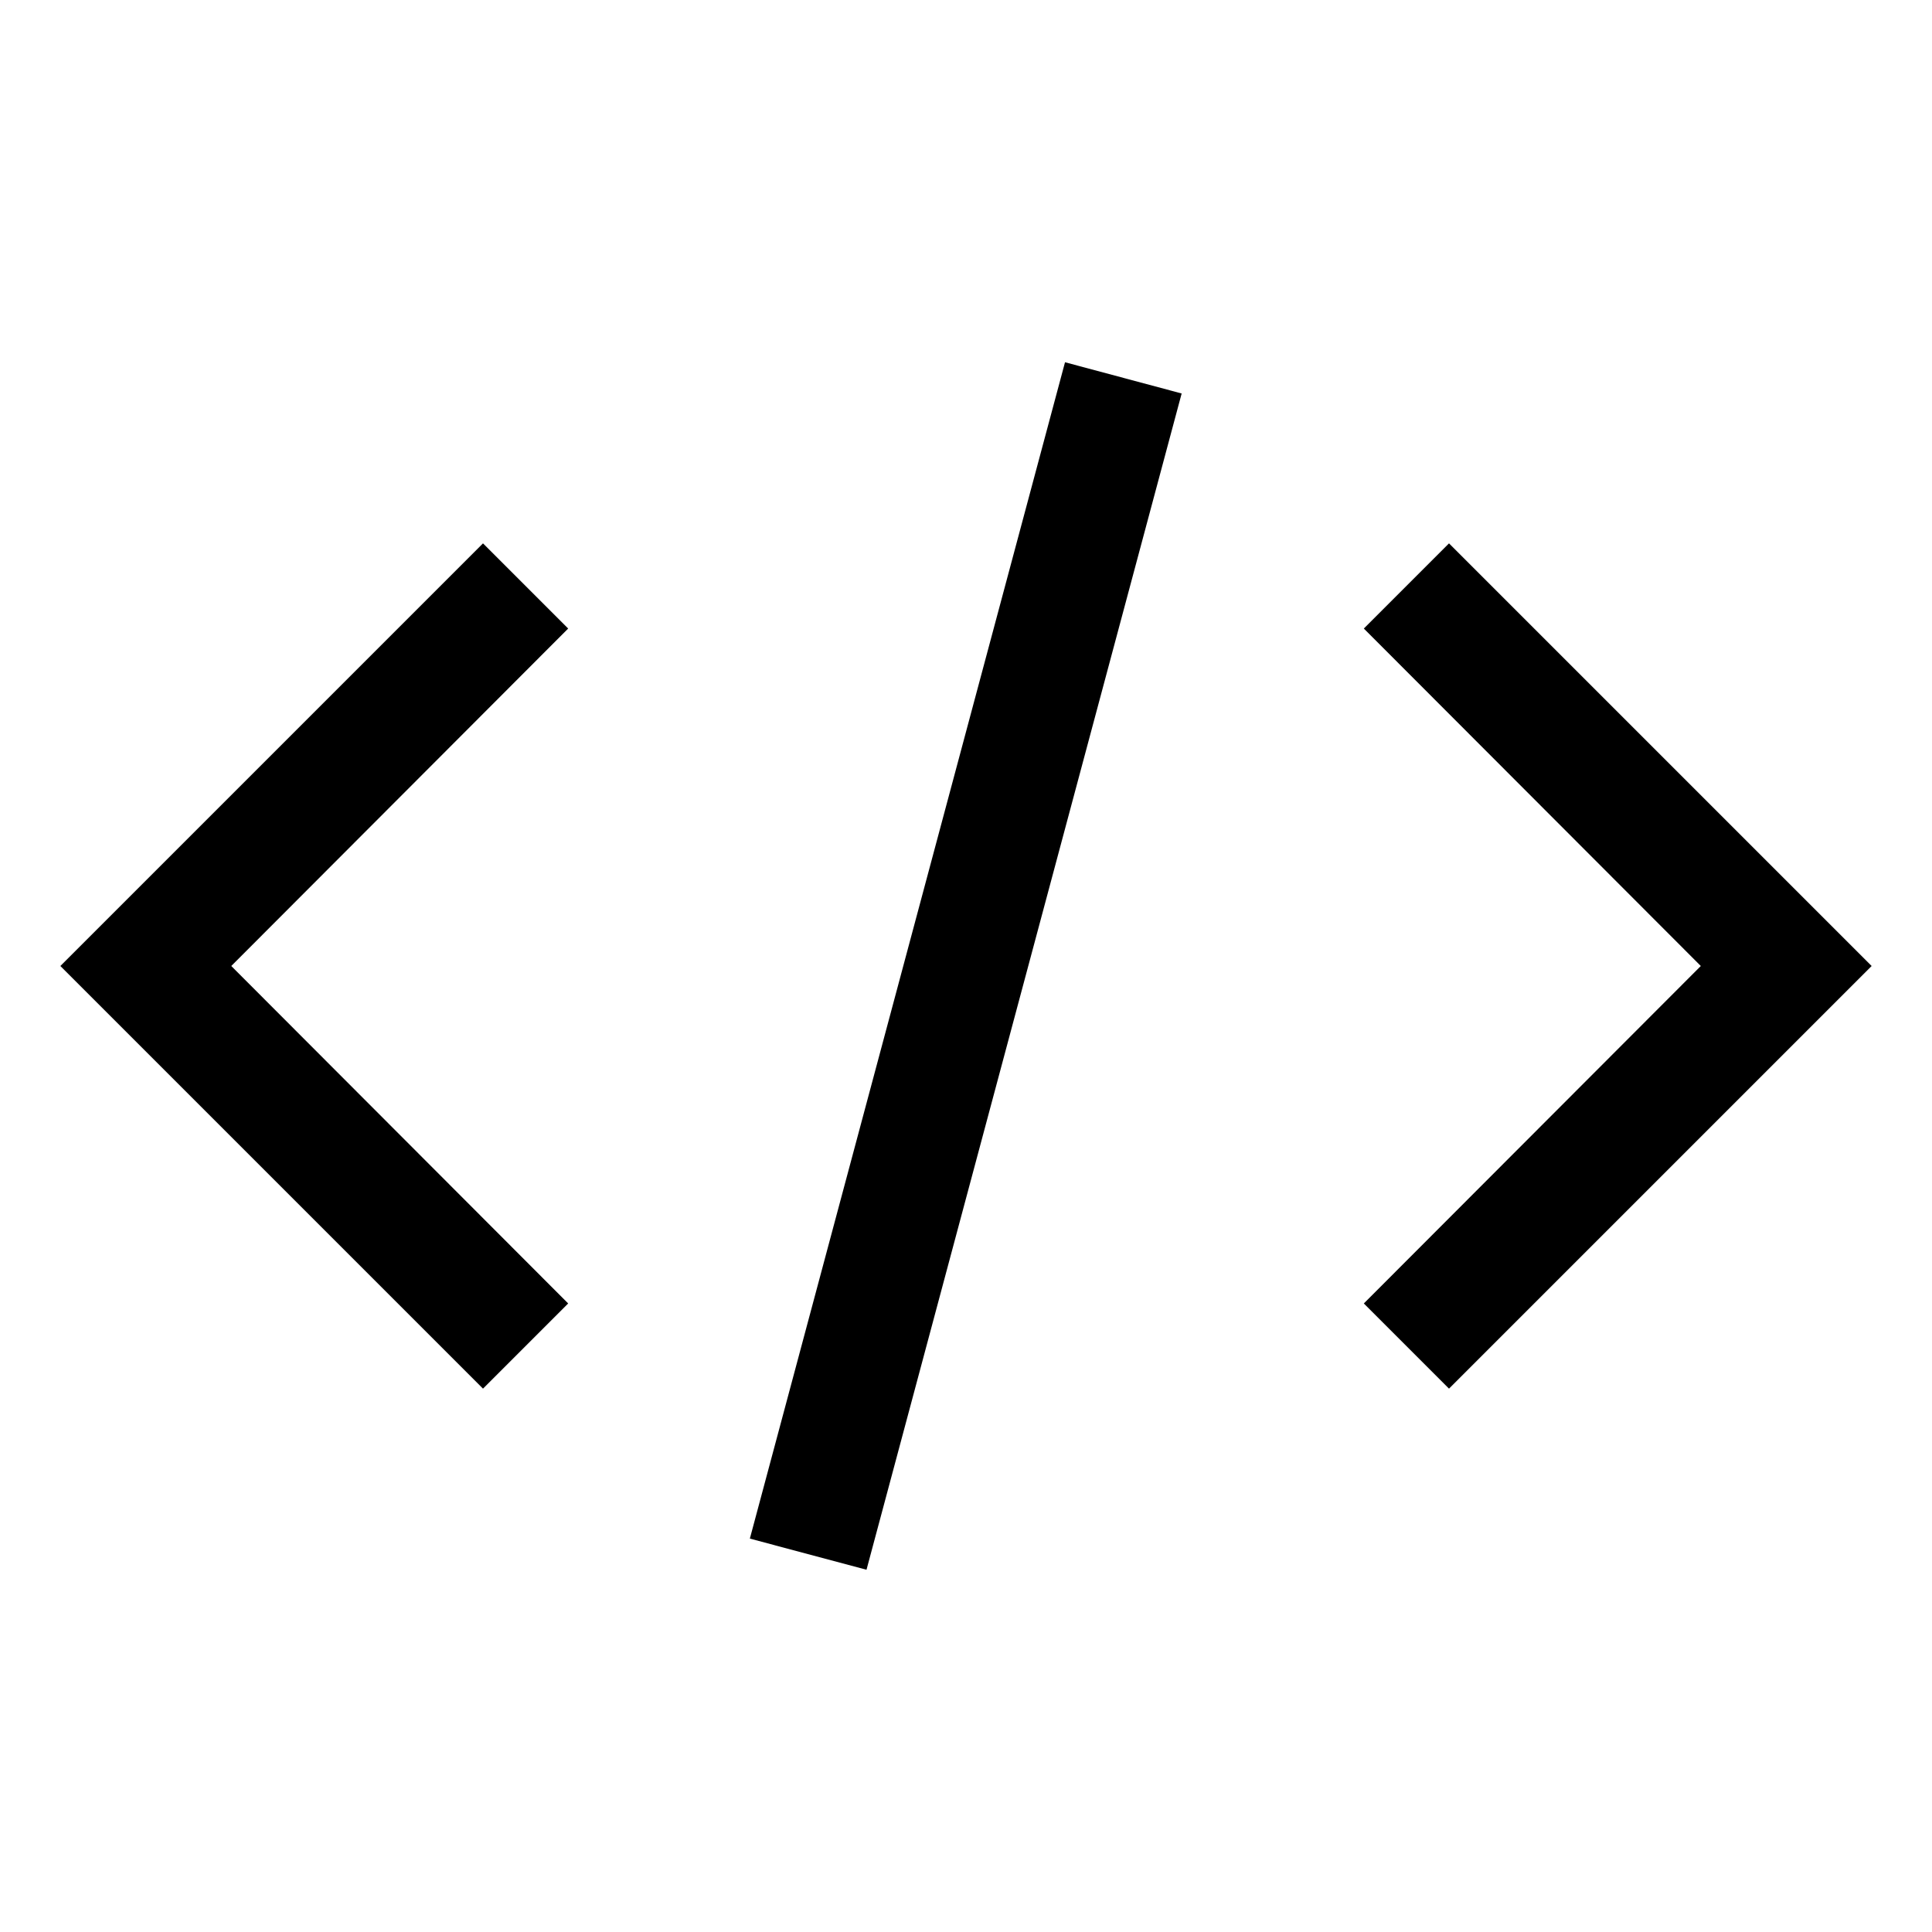 <svg width="24" height="24" viewBox="0 0 24 24" fill="none" xmlns="http://www.w3.org/2000/svg">
<path fill-rule="evenodd" clip-rule="evenodd" d="M23.25 12L18 17.25L16.942 16.192L21.128 12L16.942 7.808L18 6.75L23.25 12ZM0.75 12L6 6.75L7.058 7.808L2.873 12L7.058 16.192L6 17.25L0.75 12ZM9.315 19.113L13.23 4.5L14.679 4.888L10.764 19.5L9.315 19.113Z" fill="black"/>
</svg>

